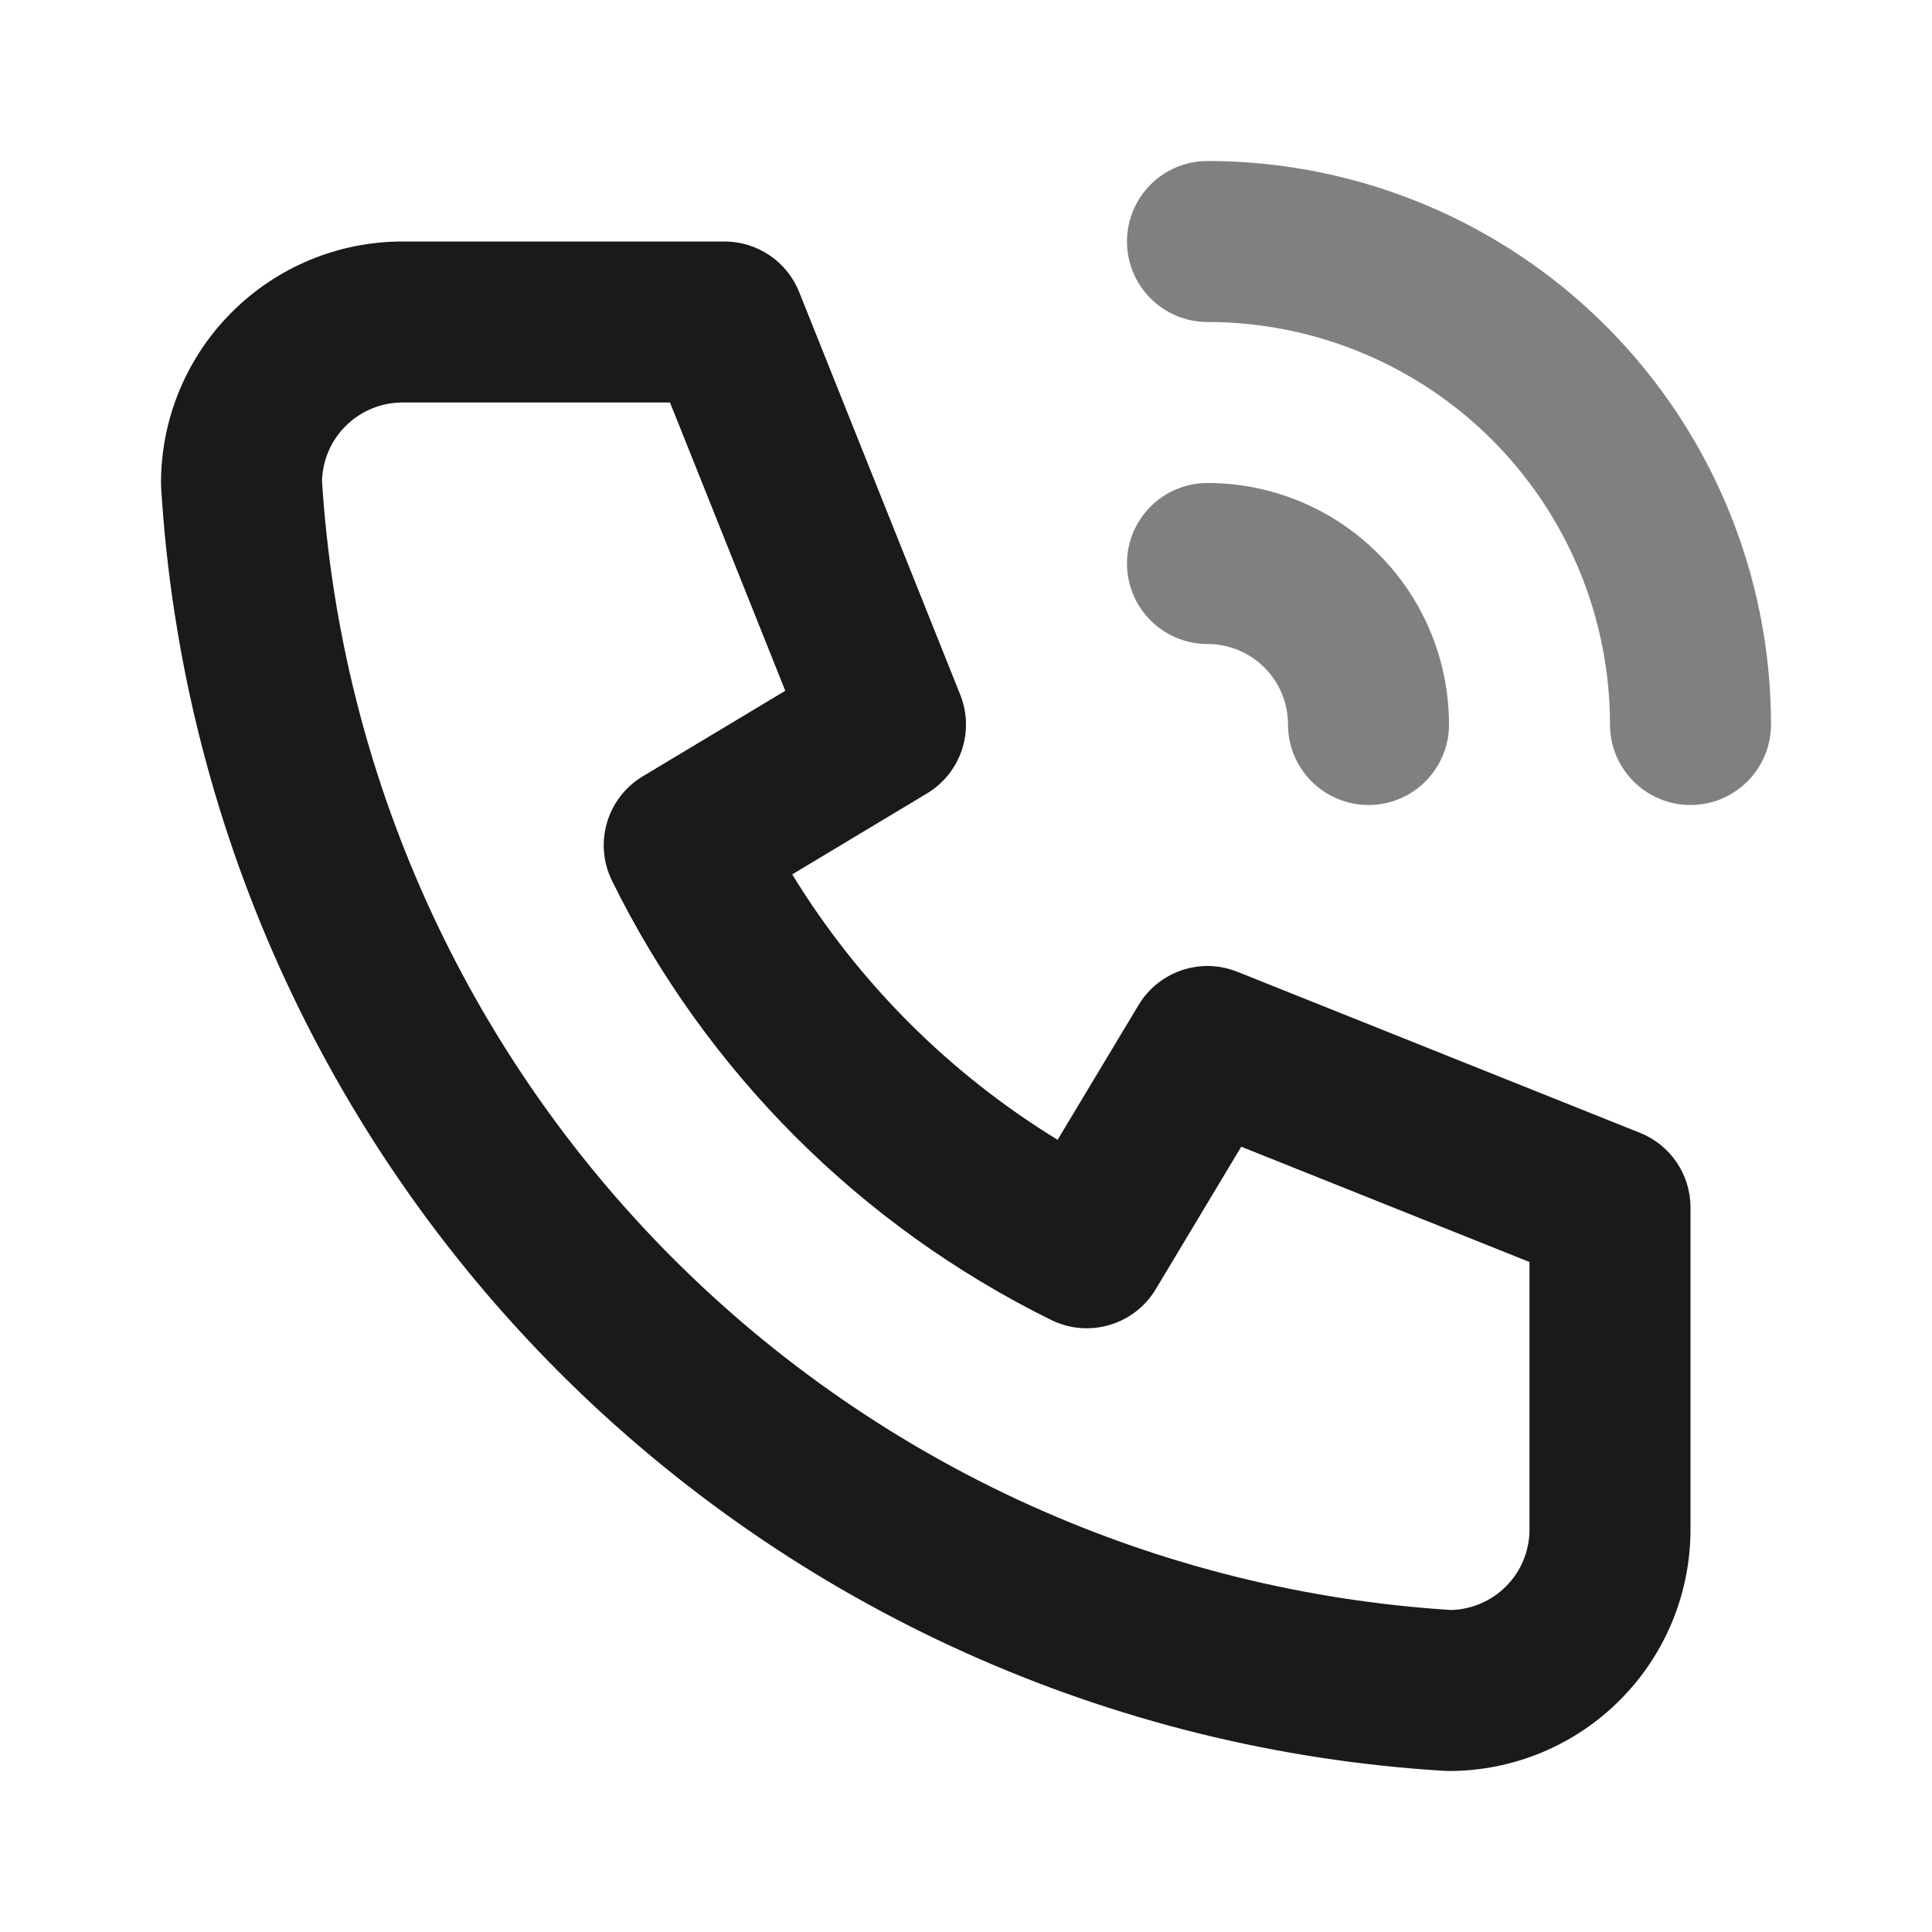<svg width="24" height="24" viewBox="0 0 24 24" fill="none" xmlns="http://www.w3.org/2000/svg">
<path fill-rule="evenodd" clip-rule="evenodd" d="M5 5C4.735 5 4.48 5.105 4.293 5.293C4.111 5.474 4.007 5.718 4 5.974C4.23 9.618 5.782 13.054 8.364 15.636C10.946 18.218 14.382 19.77 18.026 20C18.282 19.993 18.526 19.889 18.707 19.707C18.895 19.52 19 19.265 19 19V15.677L15.419 14.245L14.357 16.015C14.09 16.461 13.524 16.627 13.058 16.397C10.689 15.229 8.771 13.311 7.603 10.942C7.373 10.476 7.539 9.91 7.986 9.643L9.755 8.581L8.323 5H5ZM2.879 3.879C3.441 3.316 4.204 3 5 3H9C9.409 3 9.777 3.249 9.928 3.629L11.928 8.629C12.111 9.084 11.935 9.605 11.514 9.857L9.841 10.862C10.664 12.206 11.794 13.336 13.138 14.159L14.143 12.486C14.395 12.065 14.916 11.889 15.371 12.072L20.371 14.072C20.751 14.223 21 14.591 21 15V19C21 19.796 20.684 20.559 20.121 21.121C19.559 21.684 18.796 22 18 22C17.98 22 17.959 21.999 17.939 21.998C13.795 21.746 9.886 19.986 6.95 17.05C4.014 14.114 2.254 10.205 2.002 6.061C2.001 6.04 2 6.02 2 6C2 5.204 2.316 4.441 2.879 3.879Z" fill="#1A1A1A"/>
<path fill-rule="evenodd" clip-rule="evenodd" d="M14 7C14 6.448 14.448 6 15 6C15.796 6 16.559 6.316 17.121 6.879C17.684 7.441 18 8.204 18 9C18 9.552 17.552 10 17 10C16.448 10 16 9.552 16 9C16 8.735 15.895 8.48 15.707 8.293C15.52 8.105 15.265 8 15 8C14.448 8 14 7.552 14 7Z" fill="#808080"/>
<path fill-rule="evenodd" clip-rule="evenodd" d="M14 3C14 2.448 14.448 2 15 2C16.857 2 18.637 2.737 19.95 4.05C21.262 5.363 22 7.143 22 9C22 9.552 21.552 10 21 10C20.448 10 20 9.552 20 9C20 7.674 19.473 6.402 18.535 5.464C17.598 4.527 16.326 4 15 4C14.448 4 14 3.552 14 3Z" fill="#808080"/>
</svg>
